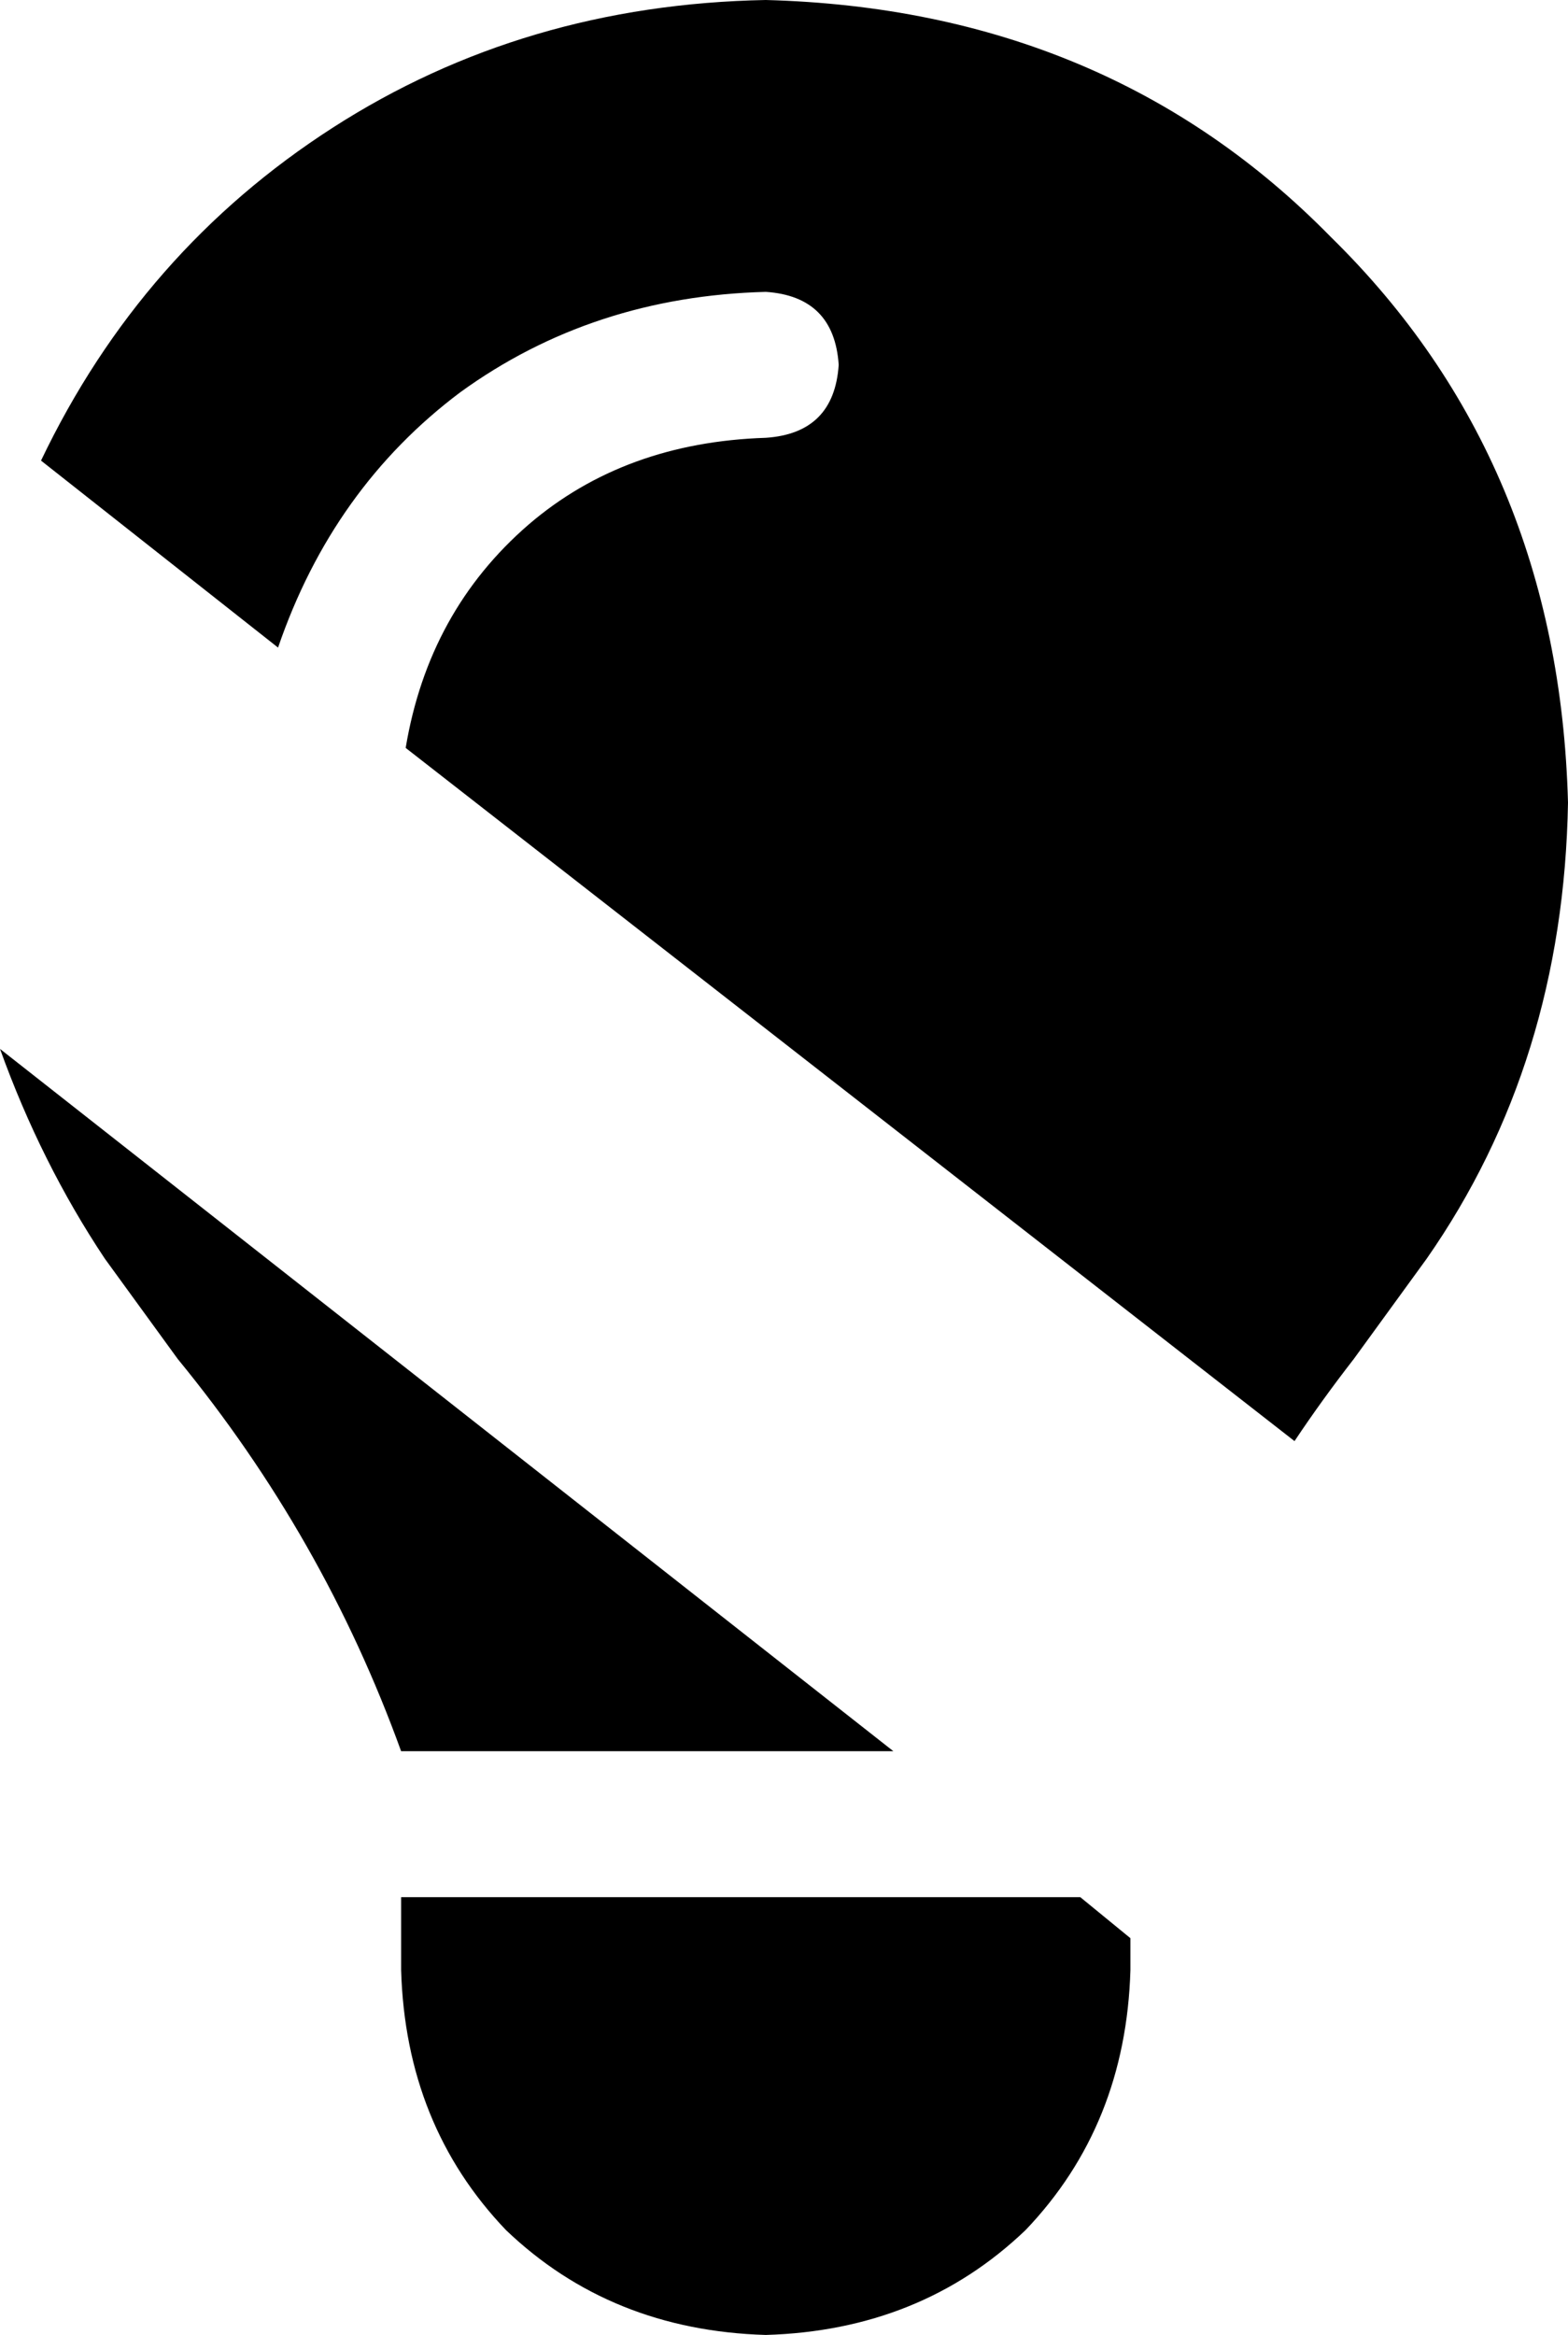 <svg xmlns="http://www.w3.org/2000/svg" viewBox="0 0 344 512">
    <path d="M 284 316 Q 290 307 297 298 L 297 298 Q 297 298 297 298 L 297 298 L 297 298 L 297 298 Q 305 287 313 276 Q 343 233 344 176 Q 342 101 292 52 Q 243 2 168 0 Q 115 1 73 28 Q 31 55 9 101 L 61 142 Q 73 107 101 86 Q 130 65 168 64 Q 183 65 184 80 Q 183 95 168 96 Q 137 97 116 115 Q 94 134 89 164 L 284 316 L 284 316 Z M 0 230 Q 9 255 23 276 Q 31 287 39 298 Q 39 298 39 298 L 39 298 Q 71 337 88 384 L 196 384 L 0 230 L 0 230 Z M 88 416 L 88 432 Q 89 466 111 489 Q 134 511 168 512 Q 202 511 225 489 Q 247 466 248 432 L 248 425 L 237 416 L 88 416 L 88 416 Z"/>
</svg>
